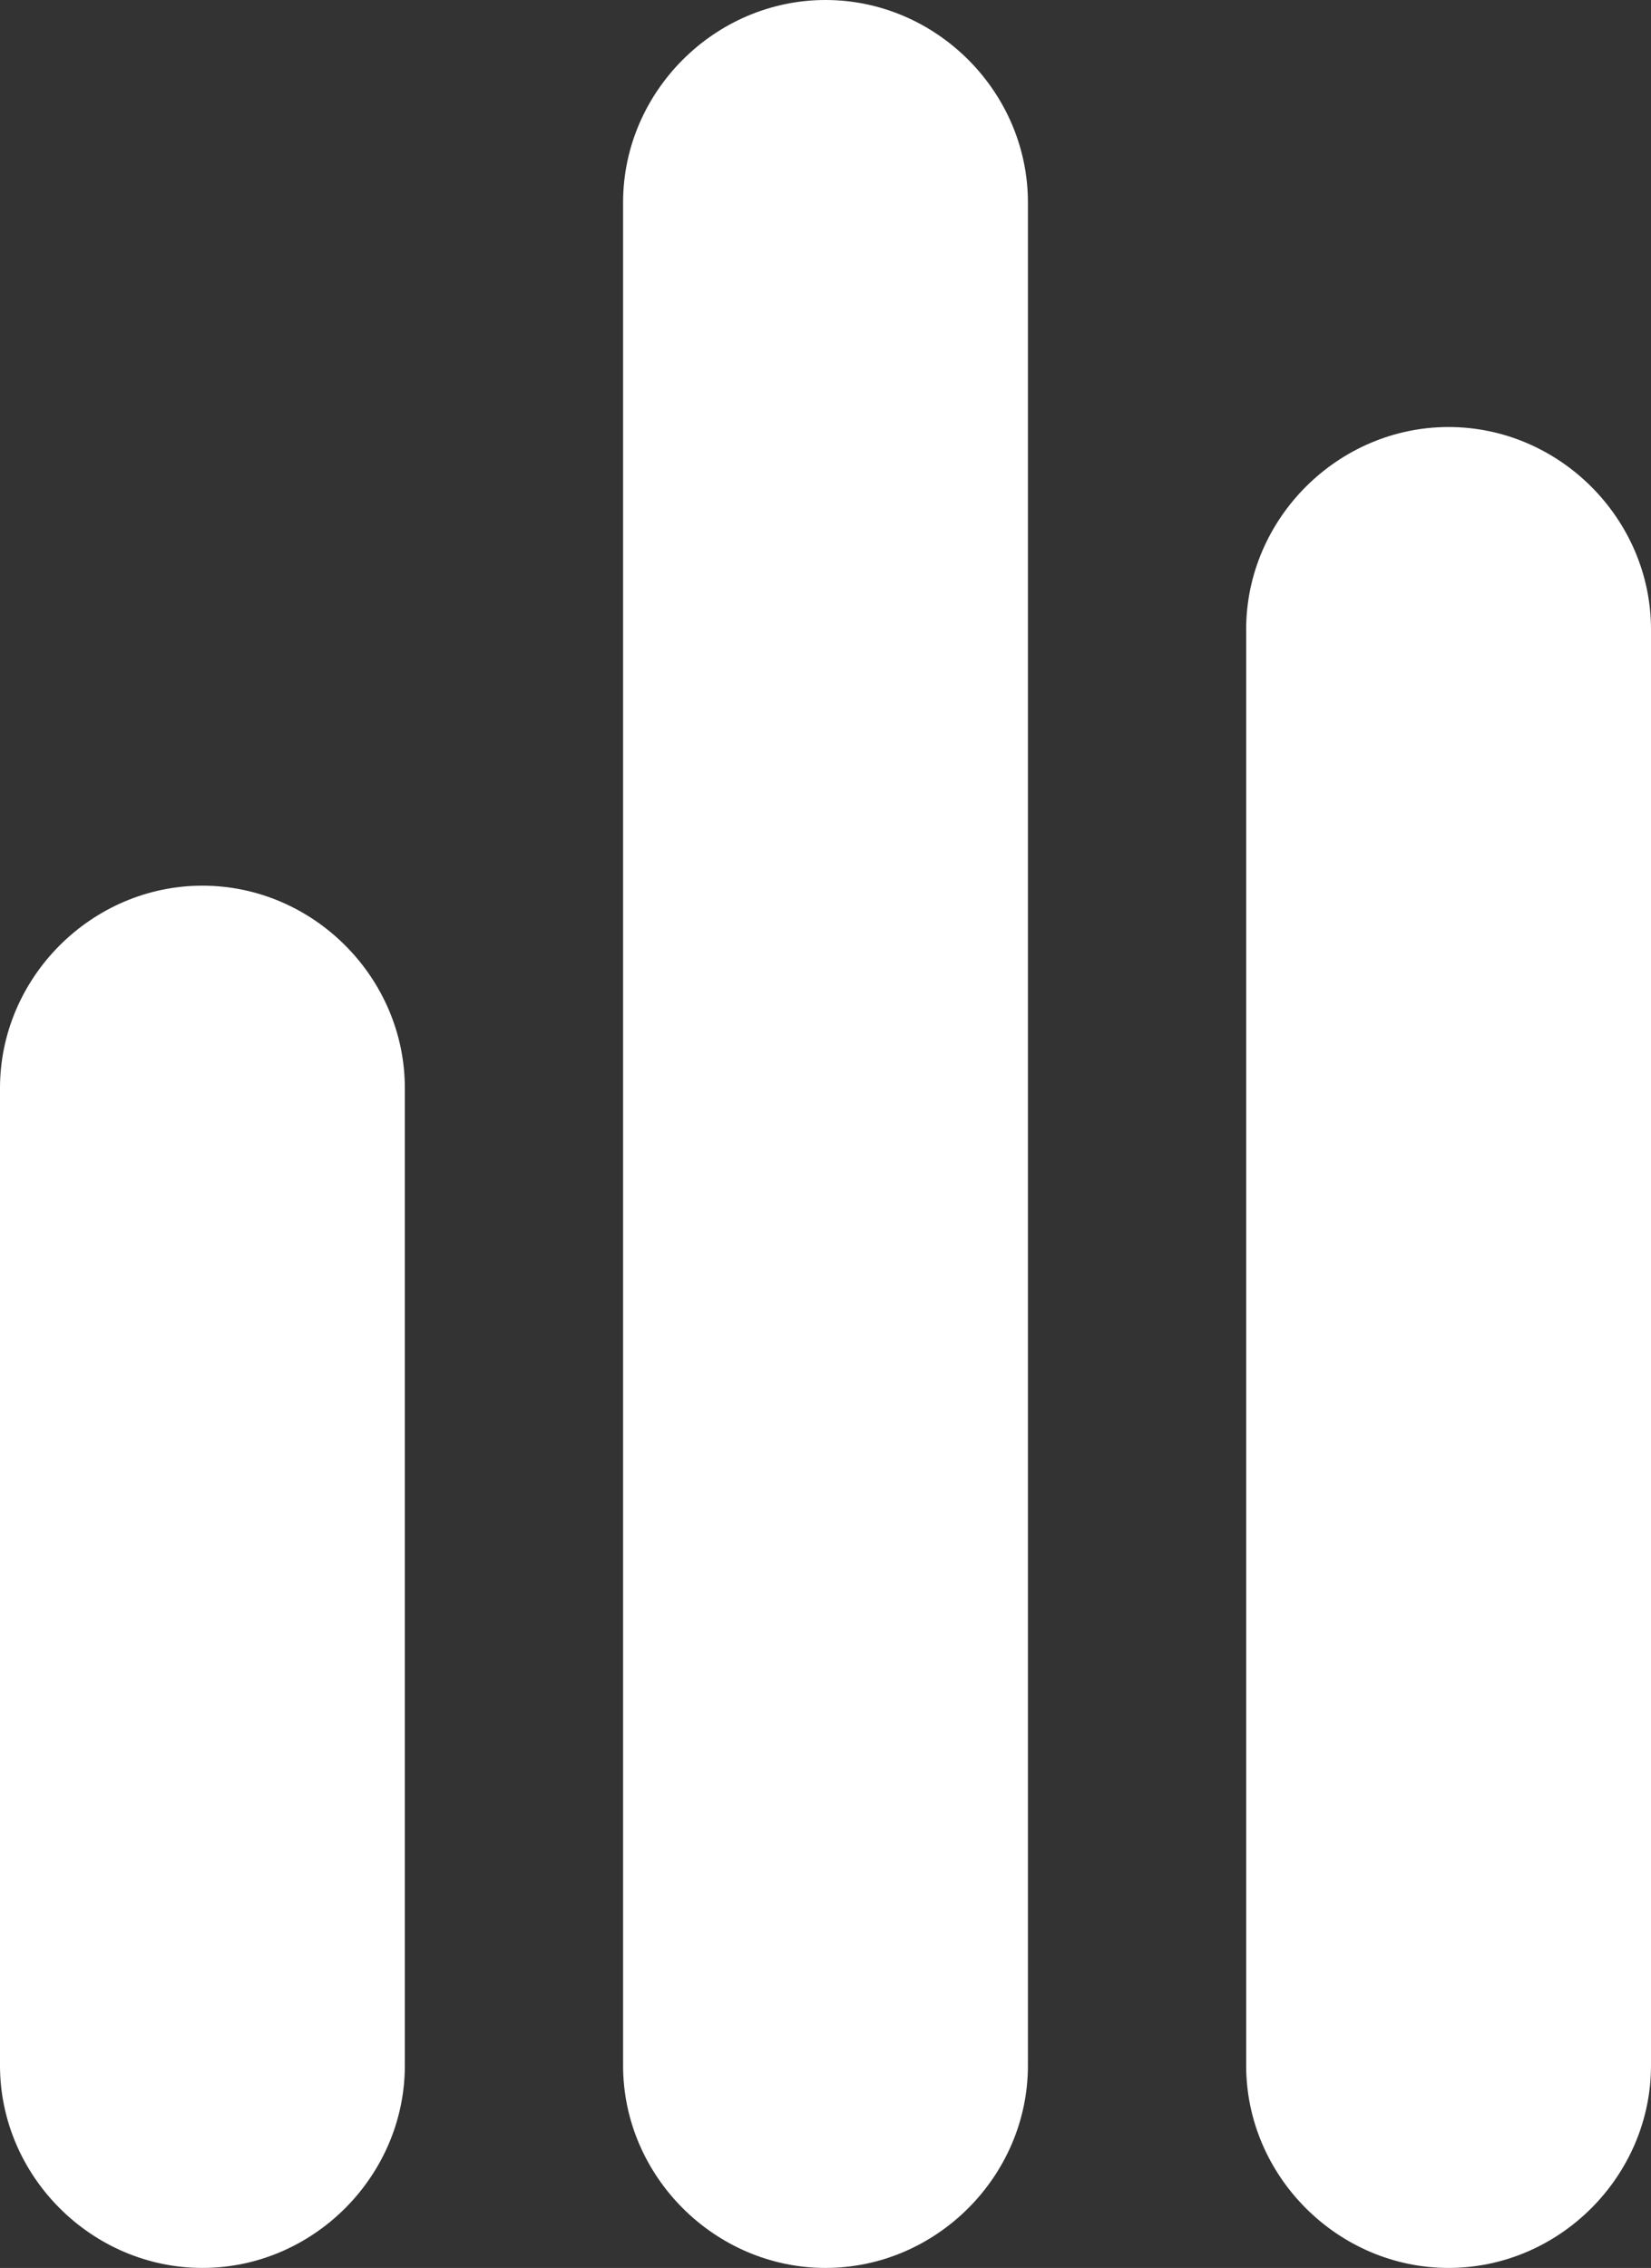 <?xml version="1.0" encoding="utf-8"?>
<!-- Generator: Adobe Illustrator 19.2.1, SVG Export Plug-In . SVG Version: 6.00 Build 0)  -->
<svg version="1.1" id="Layer_1" xmlns="http://www.w3.org/2000/svg" xmlns:xlink="http://www.w3.org/1999/xlink" x="0px" y="0px"
	 viewBox="0 0 52.2 71.7" style="enable-background:new 0 0 52.2 71.7;" xml:space="preserve">
<rect x="0" y="0" width="52.2" height="71.7" fill="#333333" stroke="none"/>
<style type="text/css">
	.st0{fill:#FFFFFF;}
</style>
<g>
	<path class="st0" d="M6.4,71.7L6.4,71.7c-3.5,0-6.4-2.9-6.4-6.4l0-30.9C0,30.9,2.9,28,6.4,28h0c3.5,0,6.4,2.9,6.4,6.4v30.9
		C12.8,68.8,9.9,71.7,6.4,71.7z"/>
	<path class="st0" d="M26.1,71.7L26.1,71.7c-3.5,0-6.4-2.9-6.4-6.4V6.4c0-3.5,2.9-6.4,6.4-6.4h0c3.5,0,6.4,2.9,6.4,6.4v58.9
		C32.5,68.8,29.6,71.7,26.1,71.7z"/>
	<path class="st0" d="M45.8,71.7L45.8,71.7c-3.5,0-6.4-2.9-6.4-6.4V19.9c0-3.5,2.9-6.4,6.4-6.4h0c3.5,0,6.4,2.9,6.4,6.4v45.4
		C52.2,68.8,49.3,71.7,45.8,71.7z"/>
</g>
</svg>
